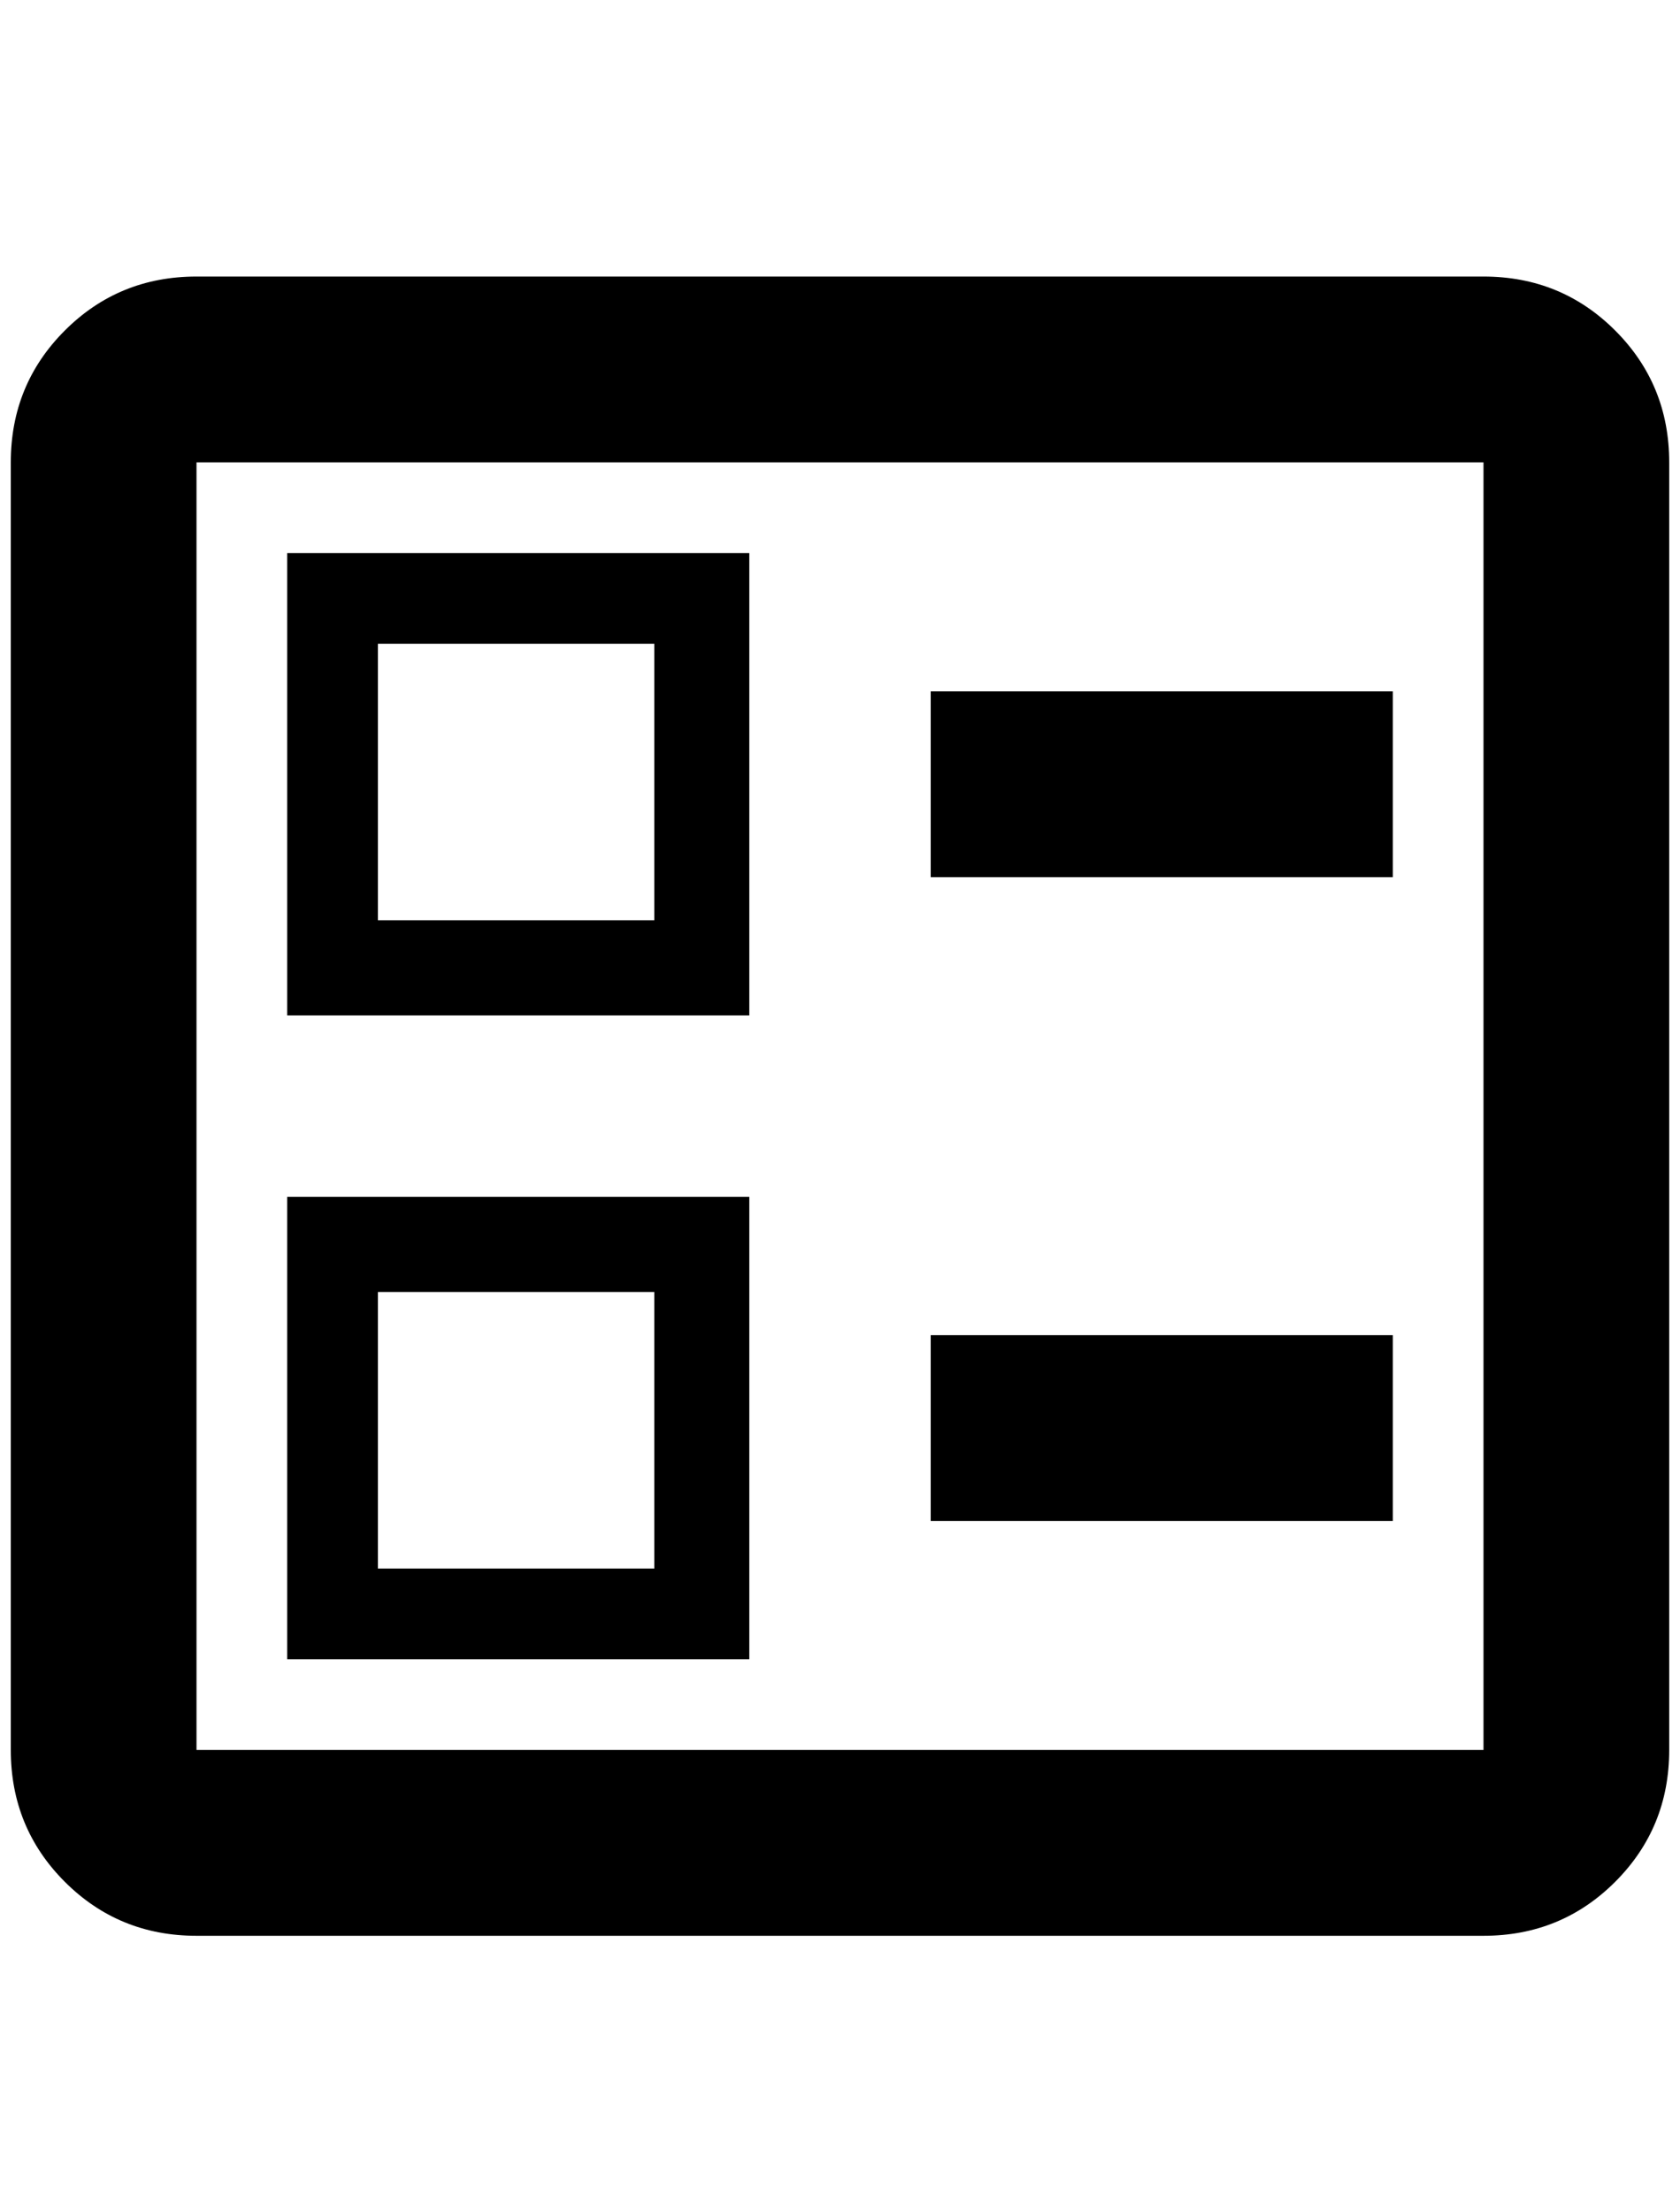 <?xml version="1.0" standalone="no"?>
<!DOCTYPE svg PUBLIC "-//W3C//DTD SVG 1.1//EN" "http://www.w3.org/Graphics/SVG/1.1/DTD/svg11.dtd" >
<svg xmlns="http://www.w3.org/2000/svg" xmlns:xlink="http://www.w3.org/1999/xlink" version="1.1" viewBox="-10 0 1556 2048">
   <path fill="currentColor"
d="M852 640h428v172h-428v-172zM852 1236h428v172h-428v-172zM1364 256q72 0 122 50t50 122v1192q0 72 -50 122t-122 50h-1192q-72 0 -122 -50t-50 -122v-1192q0 -72 50 -122t122 -50h1192zM1364 1620v-1192h-1192v1192h1192zM684 512v428h-428v-428h428zM596 852v-256h-256
v256h256zM684 1108v428h-428v-428h428zM596 1452v-256h-256v256h256z" />
</svg>
